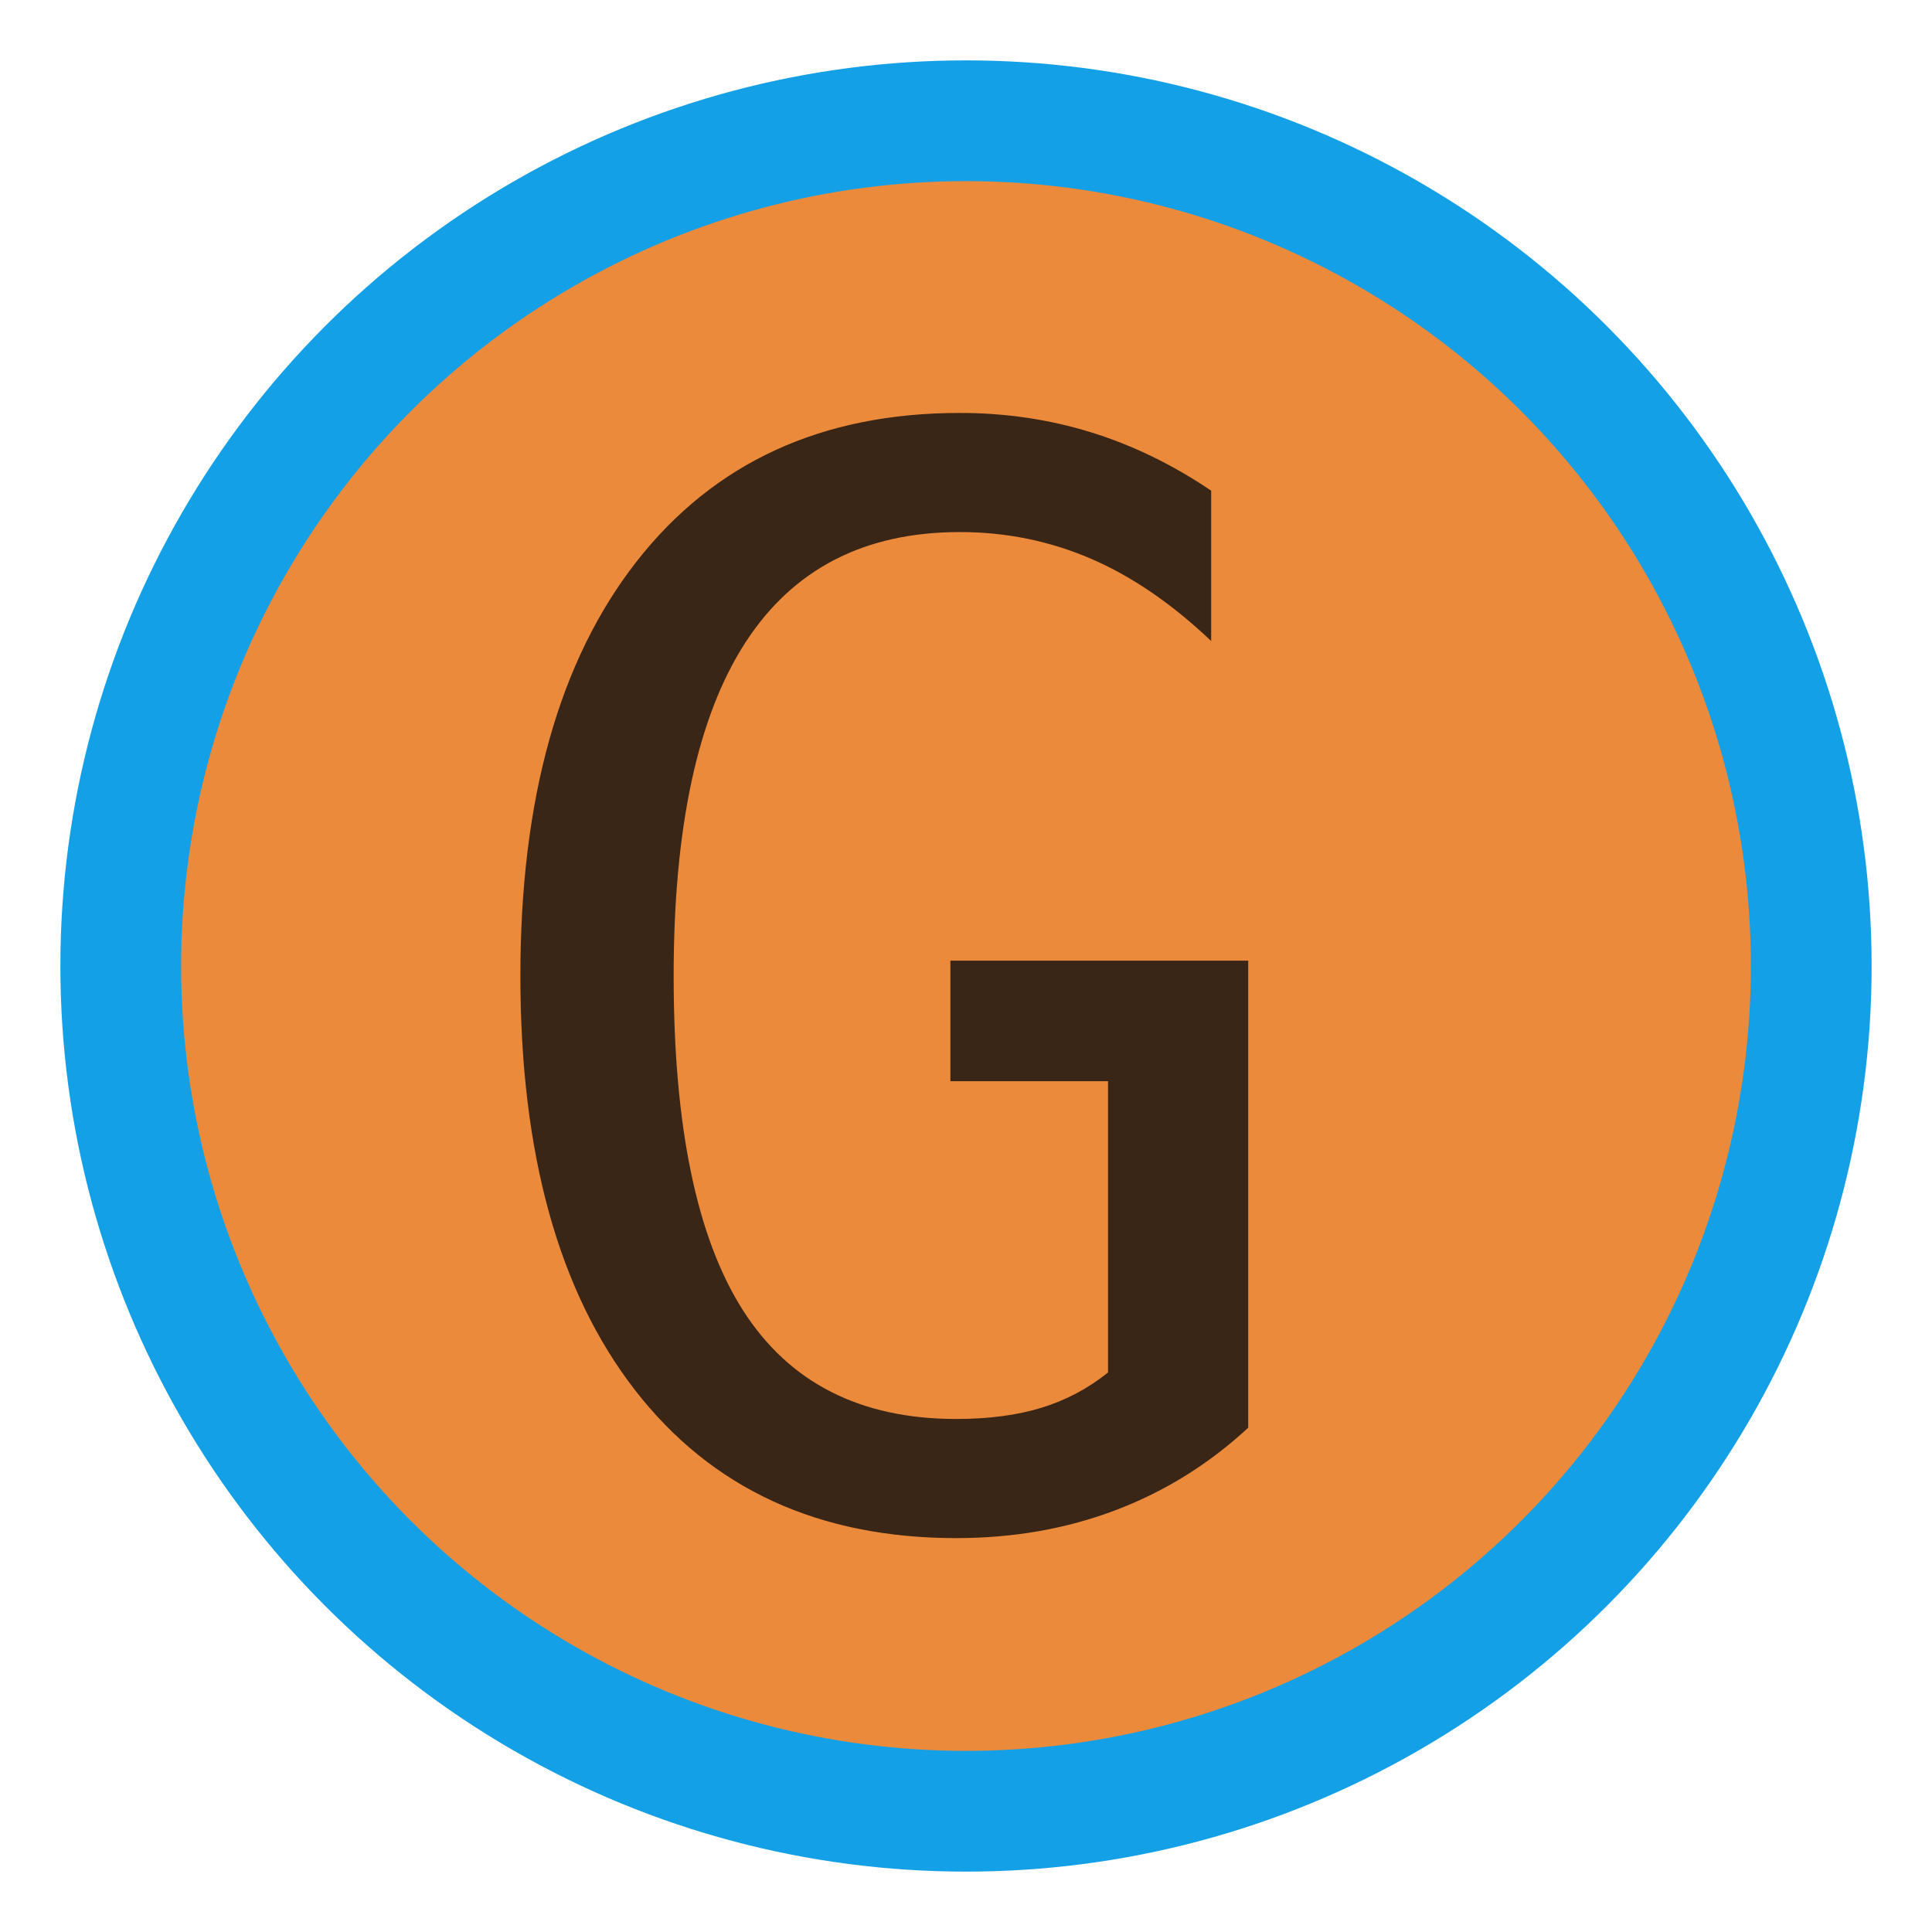 <svg xmlns="http://www.w3.org/2000/svg" width="16px" height="16px" viewBox="0 0 2048 2048">
    <circle fill-opacity="0.8" r="896" cx="1024" cy="1024" fill="#e66d0a"
            style="stroke: rgb(19, 160, 231); stroke-width: 128px; stroke-opacity: 1;"></circle>
    <g transform="scale(0.77)">
        <path fill-opacity="0.8" transform="translate(614.4, 2088.48) rotate(180) scale(-1, 1)" fill="#0d0d0d"
              d="M1104 123q-81 -75 -182.5 -113.5t-219.5 -38.5q-284 0 -442 203.5t-158 570.5q0 366 160 570.5t445 204.5q94 0 180 -26.5t166 -80.5v-207q-81 77 -166 113.5t-180 36.5q-197 0 -295.5 -152.5t-98.5 -458.5q0 -311 95.5 -460.5t293.5 -149.5q67 0 117.5 15.5t91.5 48.5 v401h-217v166h410v-643z"></path>
    </g>
</svg>